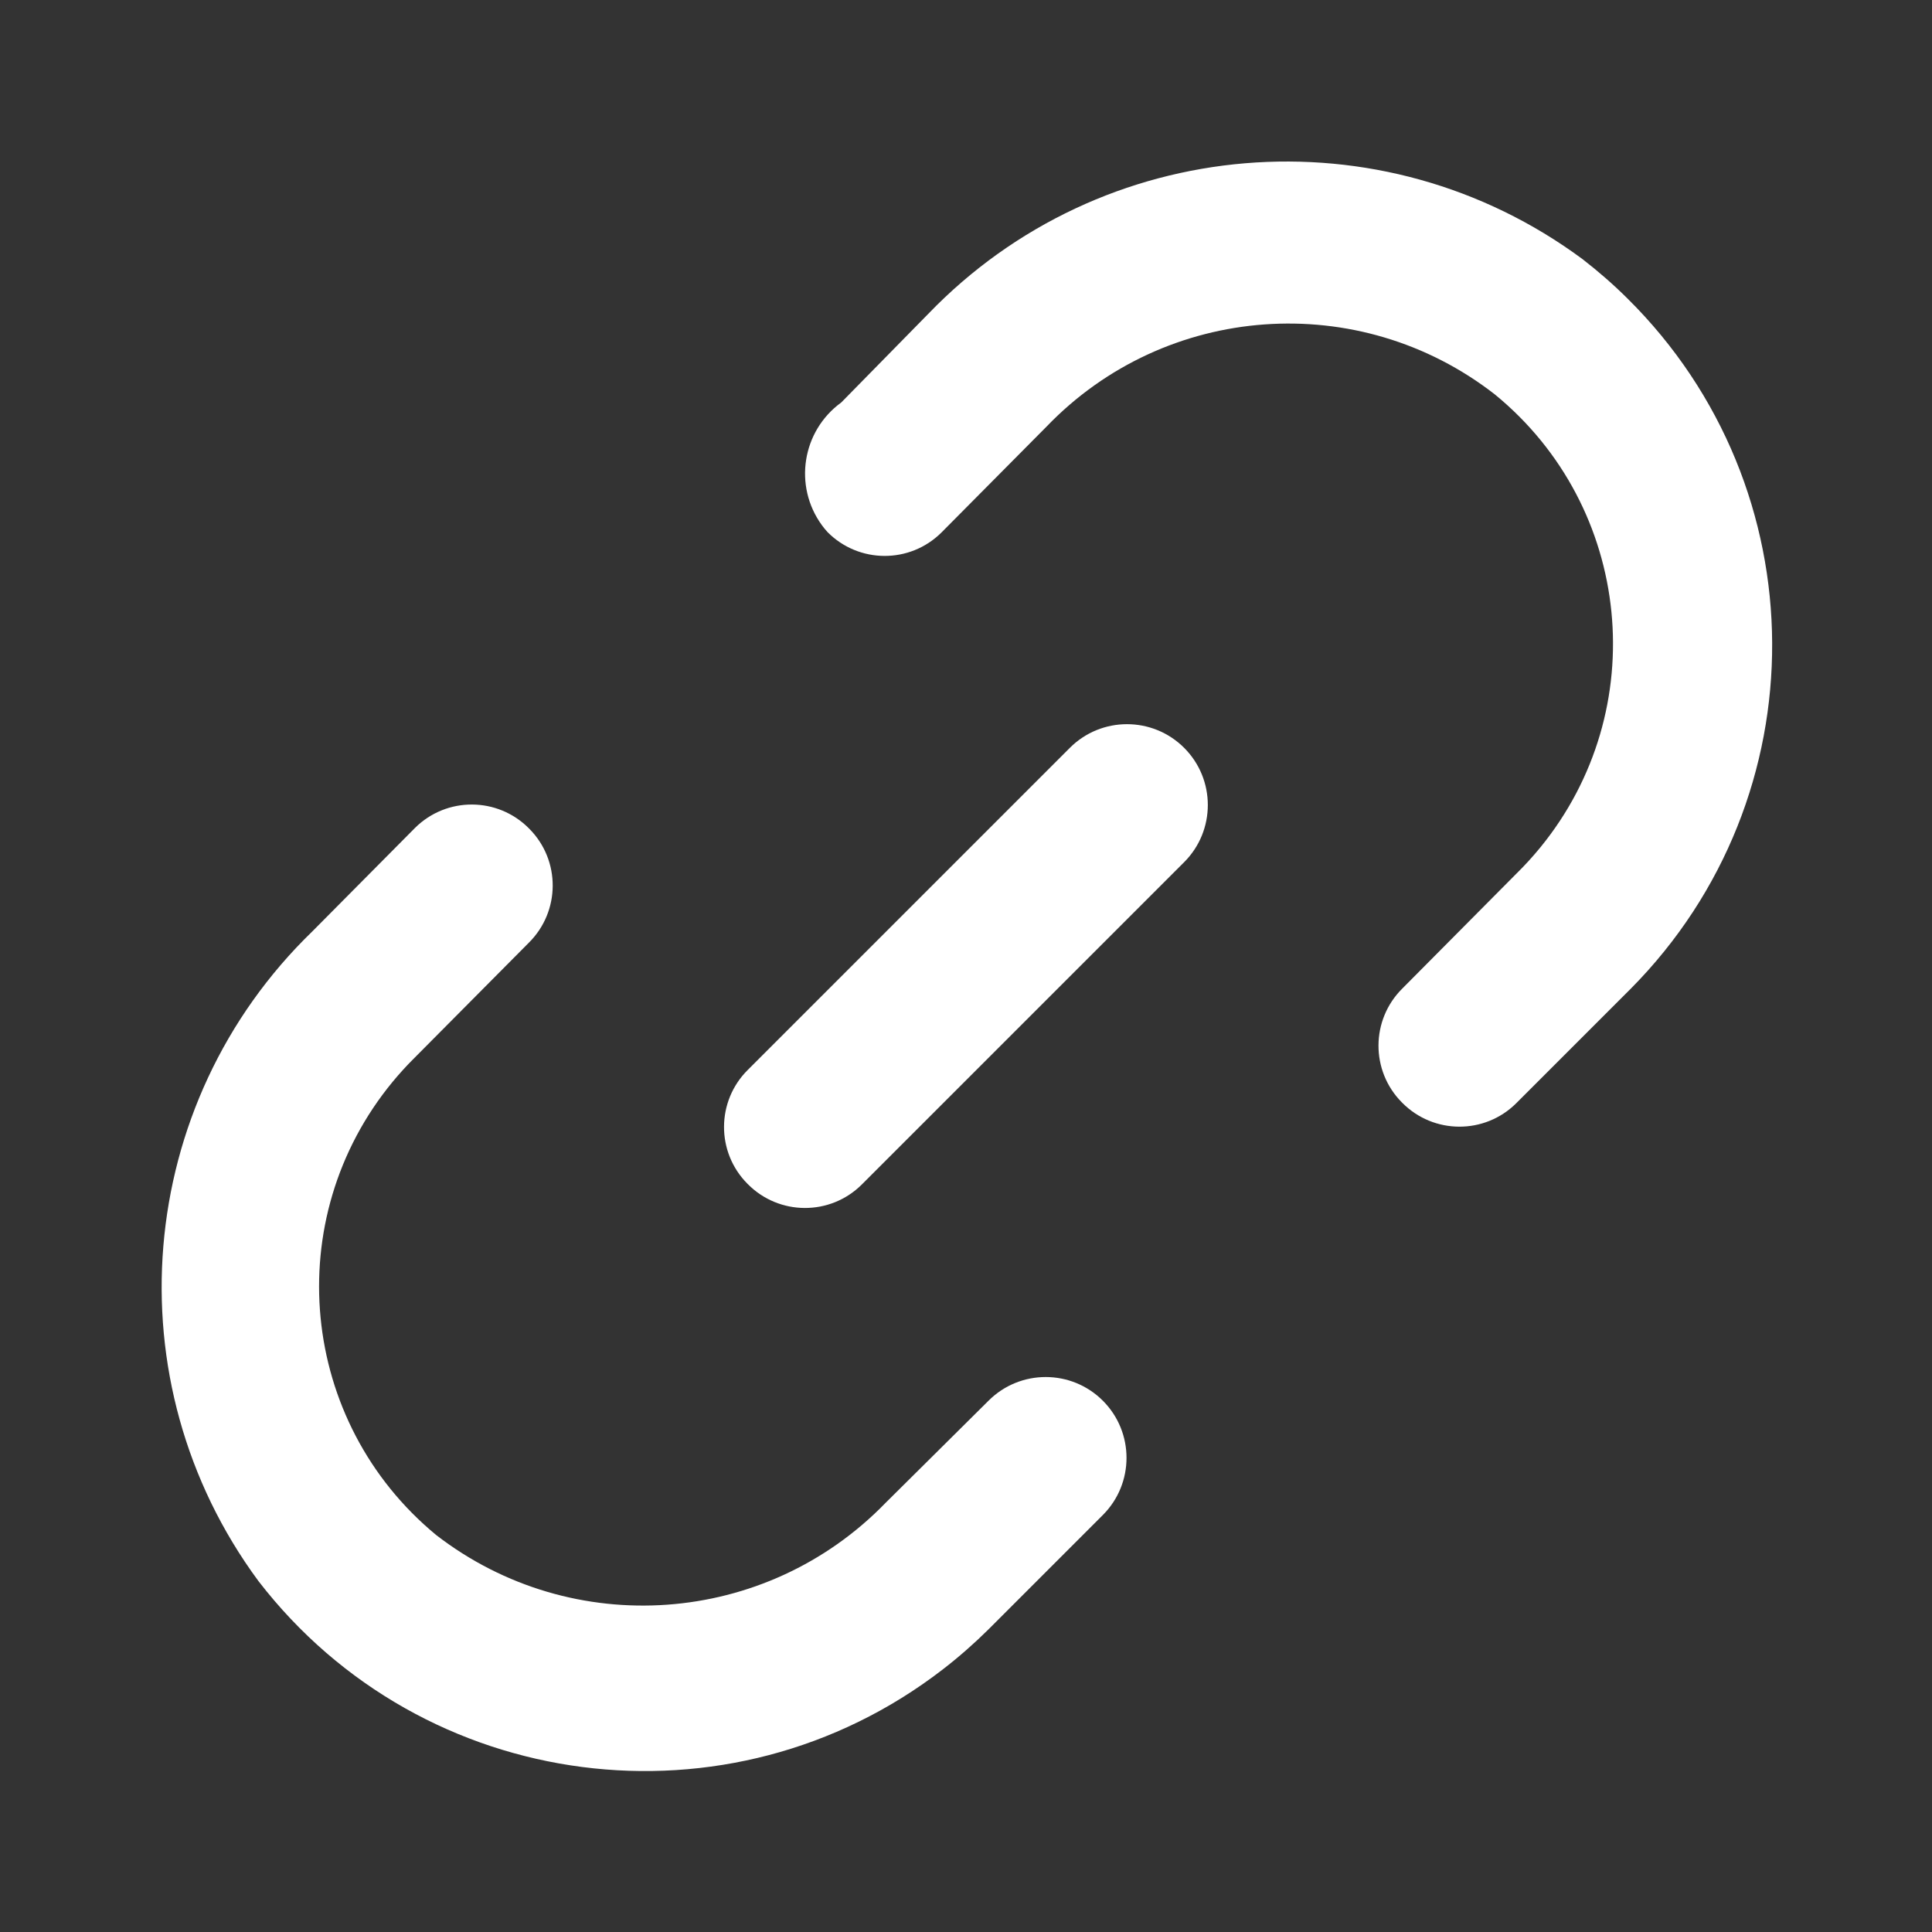<?xml version="1.0" encoding="UTF-8"?>
<svg version="1.1" viewBox="0 0 24 24" xmlns="http://www.w3.org/2000/svg" xmlns:xlink="http://www.w3.org/1999/xlink">
    <rect x="0" y="0" width="24" height="24" fill="#333333" stroke="none"/>
    <!--Generated by IJSVG (https://github.com/iconjar/IJSVG)-->
    <g fill="#FFF">
        <path opacity="0" d="M0,0h24v24h-24Z"></path>
        <path d="M13.29,9.29l-4,4l2.29995e-08,-2.28117e-08c-0.392,0.389 -0.395,1.022 -0.006,1.414c0.002,0.002 0.004,0.004 0.006,0.006l-3.12092e-08,-3.14662e-08c0.389,0.392 1.022,0.395 1.414,0.006c0.002,-0.002 0.004,-0.004 0.006,-0.006l4,-4l6.9121e-08,-6.91211e-08c0.392,-0.392 0.392,-1.028 -1.38242e-07,-1.42c-0.392,-0.392 -1.028,-0.392 -1.42,1.38242e-07Z"></path>
        <path d="M12.28,17.4l-1.28,1.27l1.30747e-07,-1.34725e-07c-1.488,1.533 -3.889,1.705 -5.58,0.4l-7.52686e-08,-6.20234e-08c-1.705,-1.405 -1.948,-3.926 -0.543,-5.631c0.086,-0.104 0.177,-0.204 0.273,-0.299l1.42,-1.43l4.18882e-08,-4.15461e-08c0.392,-0.389 0.395,-1.022 0.006,-1.414c-0.002,-0.002 -0.004,-0.004 -0.006,-0.006l-3.03541e-08,-3.0604e-08c-0.389,-0.392 -1.022,-0.395 -1.414,-0.006c-0.002,0.002 -0.004,0.004 -0.006,0.006l-1.27,1.28l2.80189e-07,-2.71328e-07c-2.213,2.143 -2.499,5.592 -0.67,8.07l-4.7426e-08,-6.15258e-08c2.043,2.651 5.849,3.143 8.499,1.1c0.201,-0.155 0.391,-0.322 0.571,-0.5l1.42,-1.42l6.91211e-08,-6.91211e-08c0.392,-0.392 0.392,-1.028 -1.38242e-07,-1.42c-0.392,-0.392 -1.028,-0.392 -1.42,1.38242e-07Z"></path>
        <path d="M19.66,3.22l-1.25783e-07,-9.3155e-08c-2.496,-1.848 -5.976,-1.557 -8.13,0.68l-1.08,1.1l2.41352e-08,-1.75455e-08c-0.487,0.354 -0.595,1.036 -0.241,1.523c0.022,0.03 0.046,0.06 0.071,0.087l-3.12092e-08,-3.14662e-08c0.389,0.392 1.022,0.395 1.414,0.006c0.002,-0.002 0.004,-0.004 0.006,-0.006l1.3,-1.31l1.1675e-07,-1.21502e-07c1.48,-1.54 3.885,-1.713 5.57,-0.4l1.14861e-07,9.39604e-08c1.71,1.399 1.962,3.919 0.563,5.629c-0.092,0.112 -0.19,0.22 -0.293,0.321l-1.42,1.43l2.29995e-08,-2.28117e-08c-0.392,0.389 -0.395,1.022 -0.006,1.414c0.002,0.002 0.004,0.004 0.006,0.006l-3.12092e-08,-3.14662e-08c0.389,0.392 1.022,0.395 1.414,0.006c0.002,-0.002 0.004,-0.004 0.006,-0.006l1.42,-1.42l8.75431e-08,-8.83753e-08c2.355,-2.378 2.337,-6.215 -0.041,-8.57c-0.176,-0.175 -0.363,-0.338 -0.559,-0.49Z"></path>
    </g>
</svg>